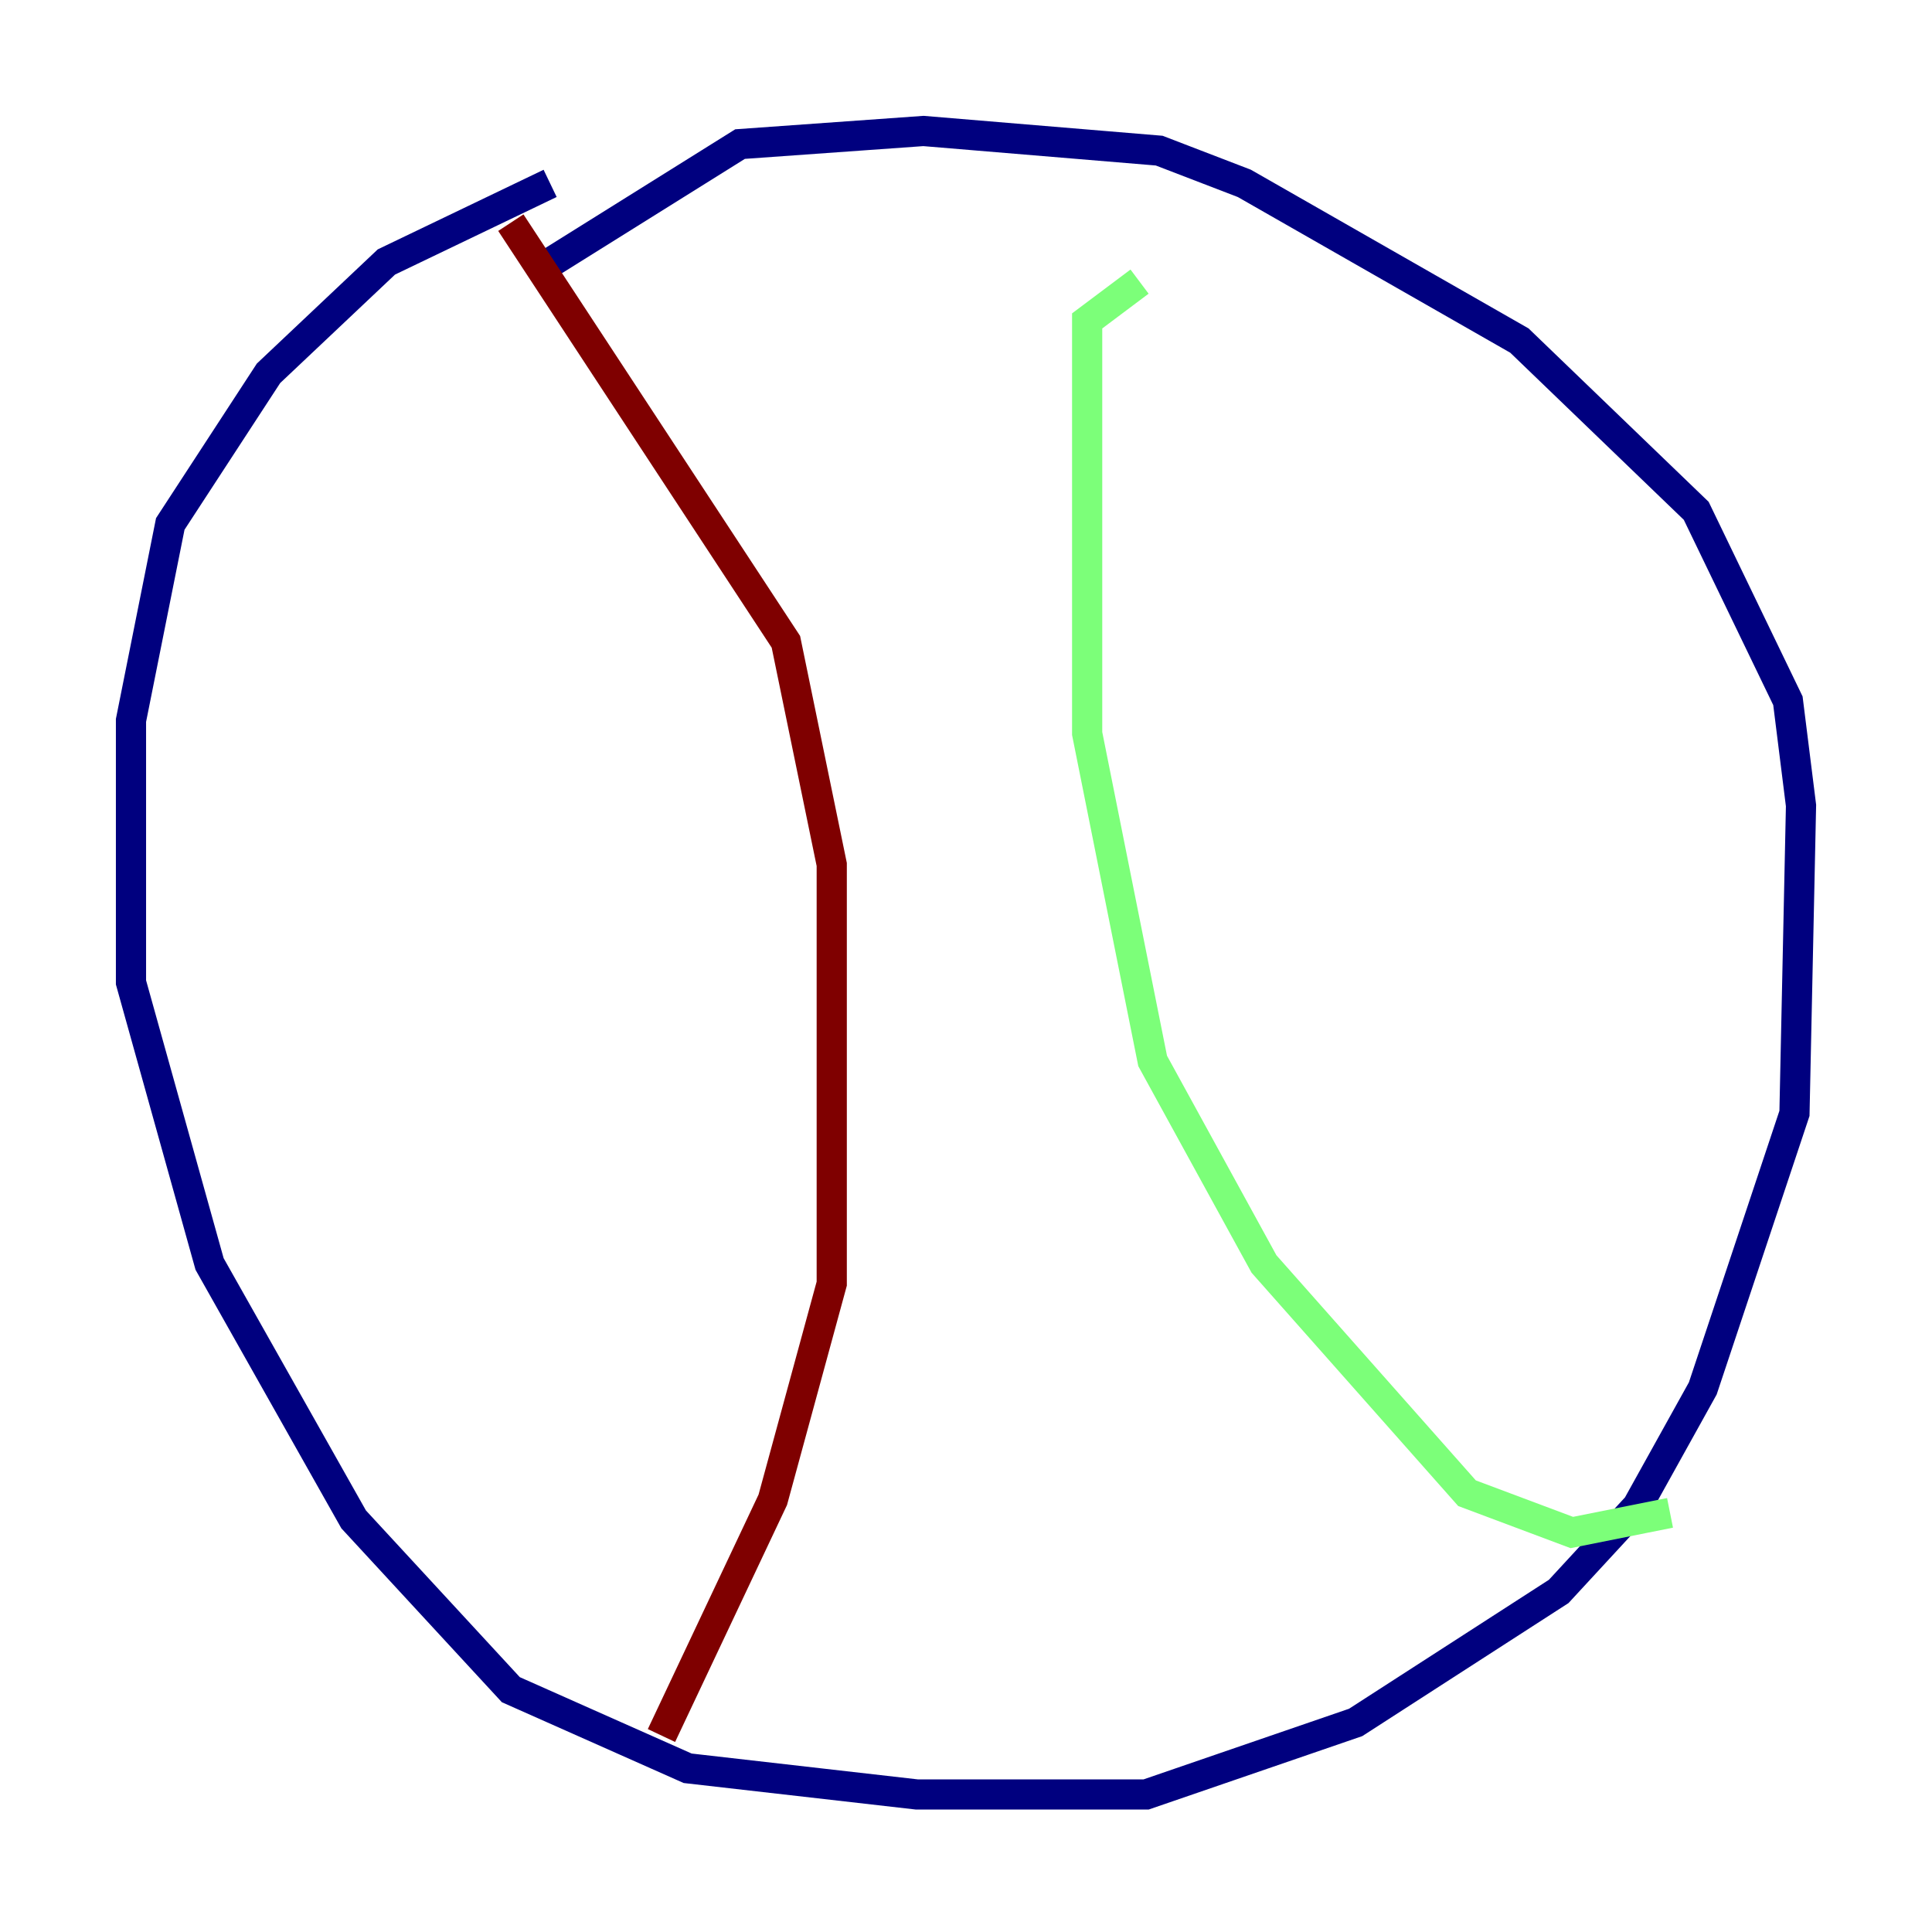 <?xml version="1.0" encoding="utf-8" ?>
<svg baseProfile="tiny" height="128" version="1.2" viewBox="0,0,128,128" width="128" xmlns="http://www.w3.org/2000/svg" xmlns:ev="http://www.w3.org/2001/xml-events" xmlns:xlink="http://www.w3.org/1999/xlink"><defs /><polyline fill="none" points="36.447,12.149 25.6,17.356 17.79,24.732 11.281,34.712 8.678,47.729 8.678,65.085 13.885,83.742 23.43,100.664 33.844,111.946 45.559,117.153 60.746,118.888 75.932,118.888 89.817,114.115 103.268,105.437 108.475,99.797 112.814,91.986 118.888,73.763 119.322,53.37 118.454,46.427 112.38,33.844 100.664,22.563 82.441,12.149 76.8,9.98 61.18,8.678 49.031,9.546 35.146,18.224" stroke="#00007f" stroke-width="2" /><polyline fill="none" points="75.498,18.658 72.027,21.261 72.027,48.597 76.366,70.291 83.742,83.742 97.193,98.929 104.136,101.532 110.644,100.231" stroke="#7cff79" stroke-width="2" /><polyline fill="none" points="33.844,14.752 52.068,42.522 55.105,57.275 55.105,85.044 51.2,99.363 43.824,114.983" stroke="#7f0000" stroke-width="2" /></svg>
